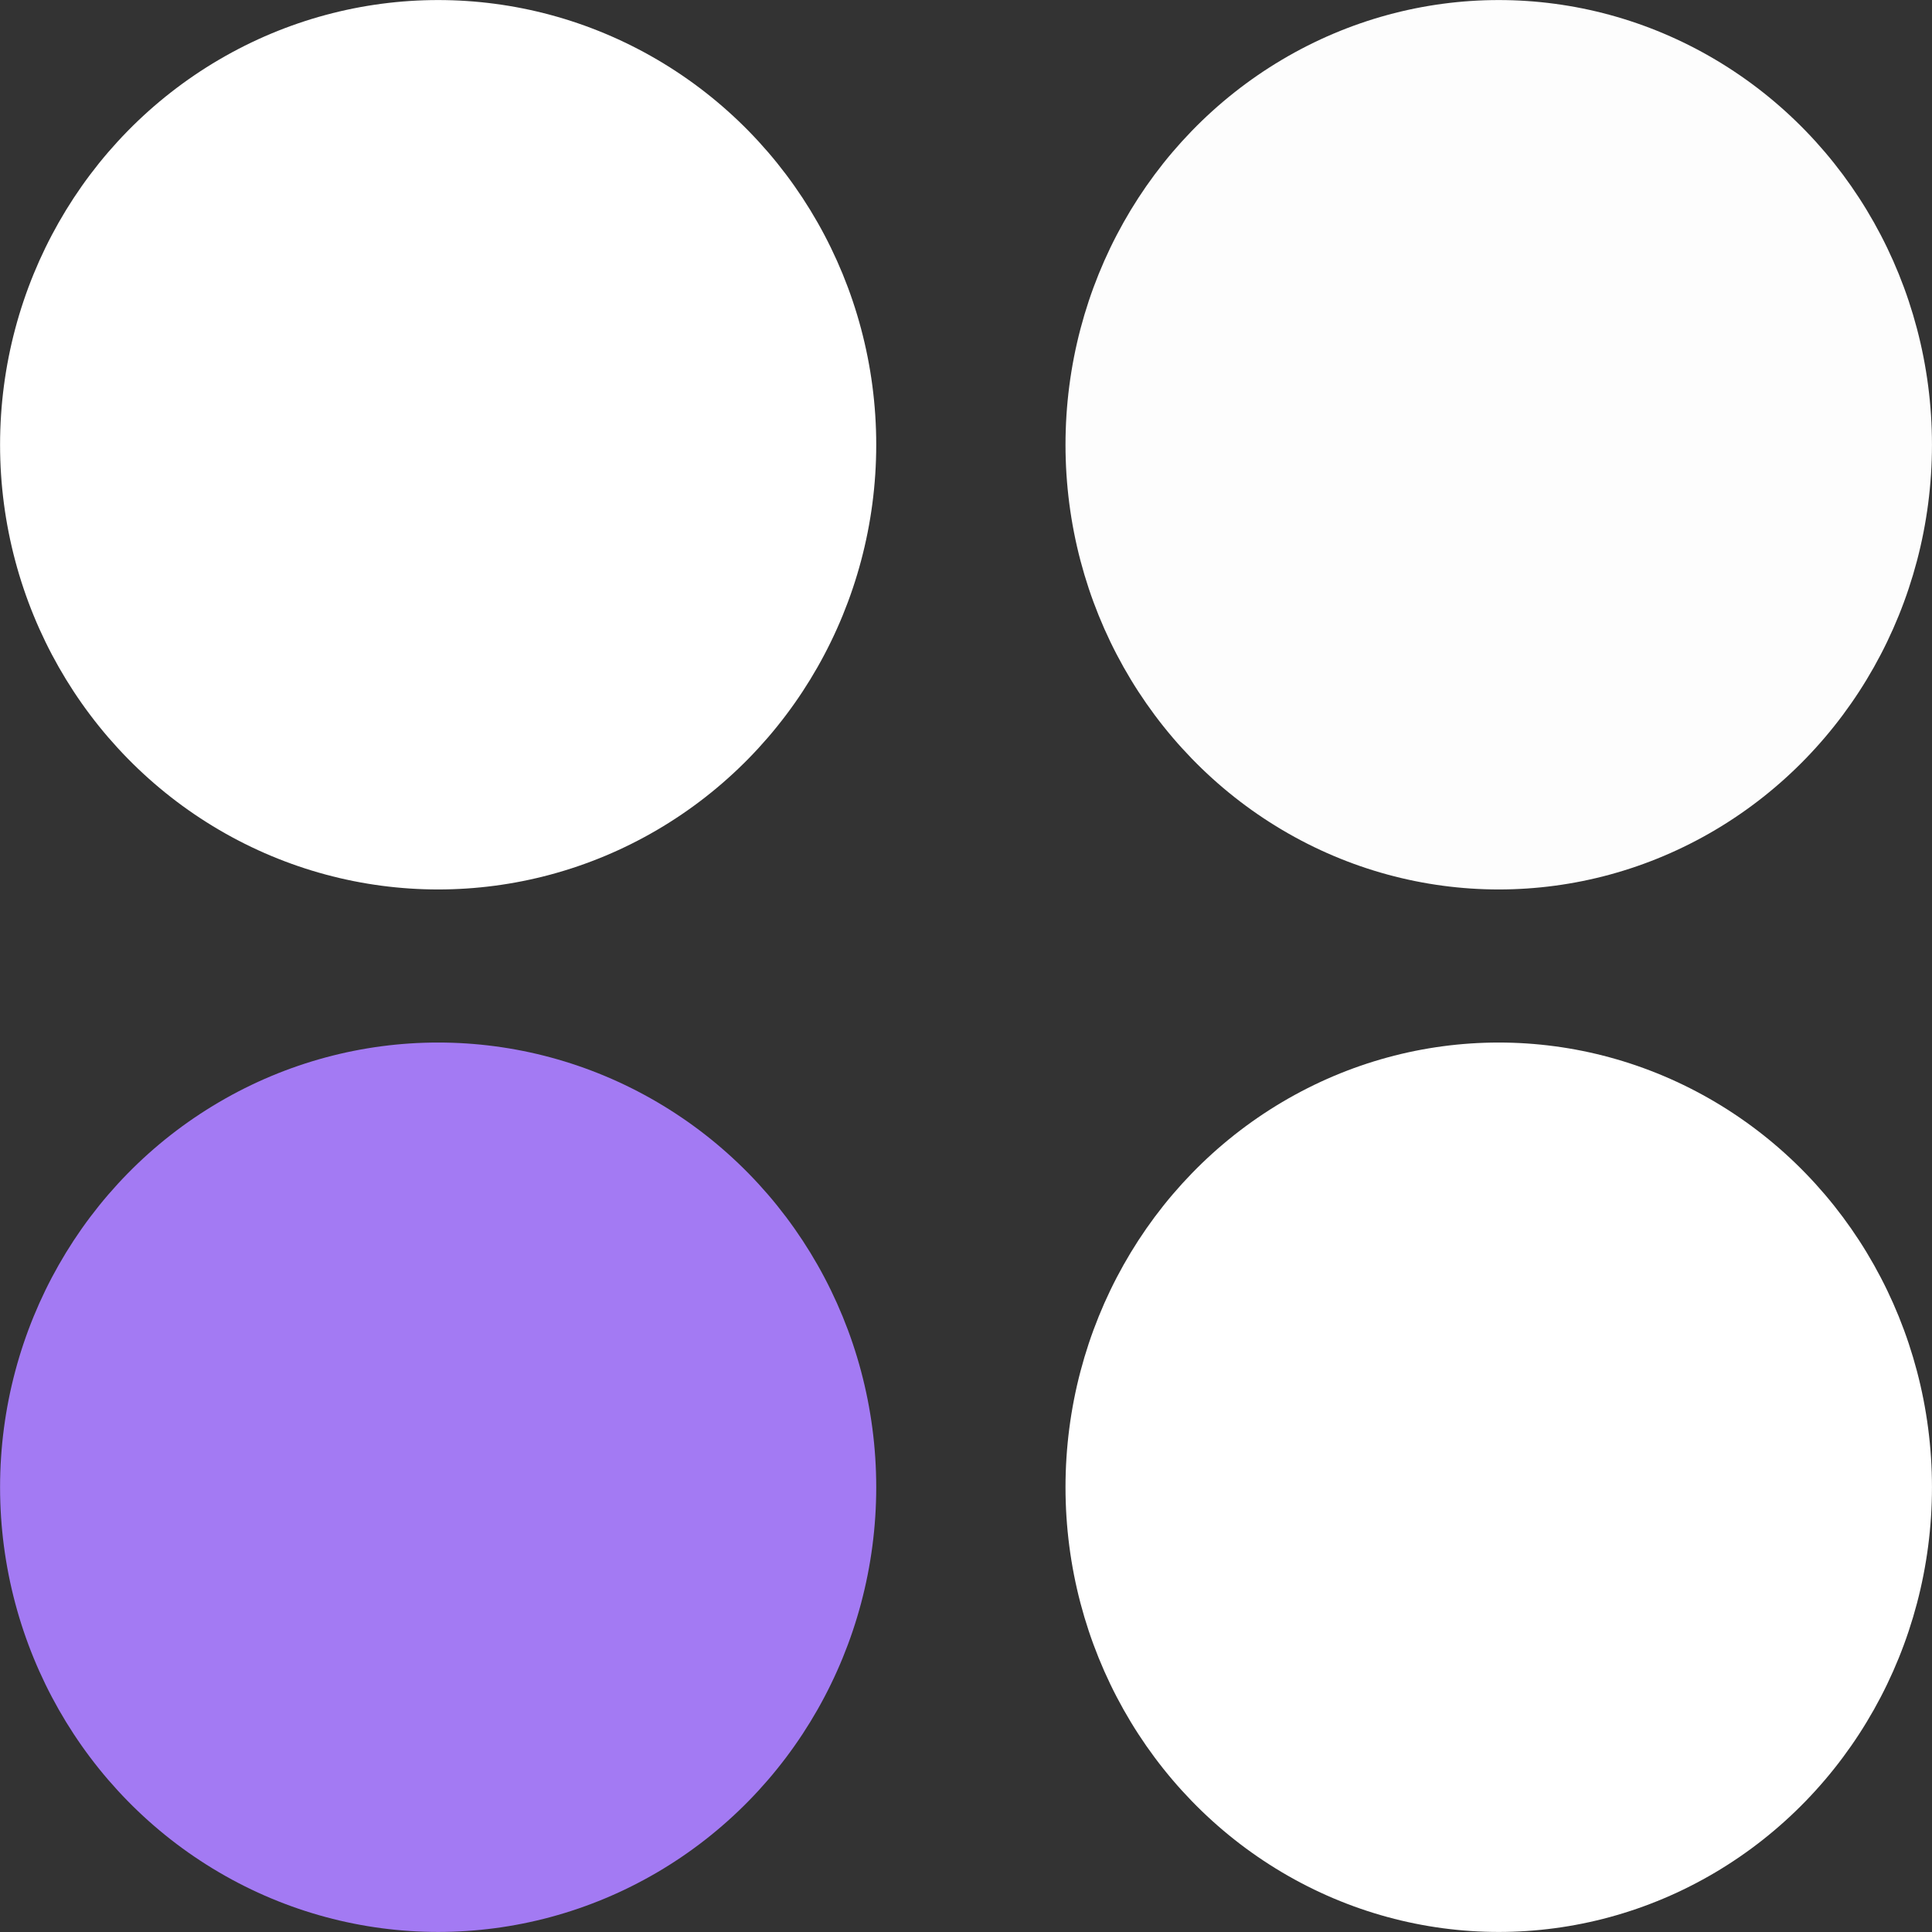 <svg id="etUHv0f54kp1" xmlns="http://www.w3.org/2000/svg" xmlns:xlink="http://www.w3.org/1999/xlink" viewBox="0 0 400 400" shape-rendering="geometricPrecision" text-rendering="geometricPrecision"><rect x="0" y="0" width="400" height="400" fill="#333333" stroke="none"/><ellipse rx="50.194" ry="50.312" transform="matrix(1.807 0 0 1.83 90.714 92.082)" fill="#fff" stroke-width="0"/><ellipse rx="50.194" ry="50.312" transform="matrix(1.807 0 0 1.83 90.714 307.917)" fill="#a37af3" stroke-width="0"/><ellipse rx="50.194" ry="50.312" transform="matrix(1.787 0 0 1.83 310.298 92.082)" fill="#fdfdfd" stroke-width="0"/><ellipse rx="50.194" ry="50.312" transform="matrix(1.787 0 0 1.83 310.298 307.918)" fill="#fff" stroke-width="0"/></svg>